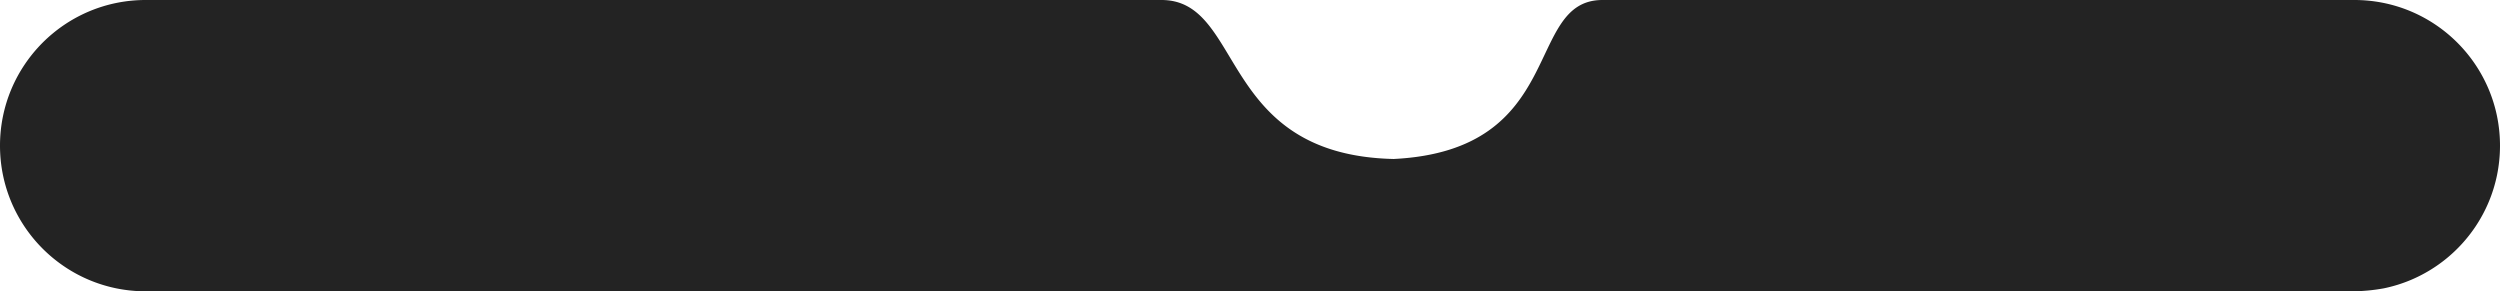<svg xmlns="http://www.w3.org/2000/svg" width="1519" height="177" viewBox="0 0 1519 177">
  <path id="Path_2" data-name="Path 2"
  d="M1428.5,285H88.5a89.162,89.162,0,0,1-17.836-1.8,88.012,88.012,0,0,1-31.645-13.317A88.763,88.763,0,0,1,6.955,230.948,88.056,88.056,0,0,1,1.8,214.335a89.363,89.363,0,0,1,0-35.672,88.008,88.008,0,0,1,
  13.316-31.645,88.759,88.759,0,0,1,38.937-32.064A88.058,88.058,0,0,1,70.664,109.8,89.161,89.161,0,0,1,88.5,
  108H705.724c50.416,
  0,34.188,94.166,141.027,96.6,106.111-5.252,79.027-96.6,126.924-96.6H1430.5a89.161,89.161,0,0,1,17.836,1.8,88.01,88.01,0,0,1,31.646,13.316,88.758,88.758,0,0,1,
  32.064,38.937,88.072,88.072,0,0,1,5.157,16.612,89.364,89.364,0,0,1,0,35.672,88.017,88.017,0,0,1-13.317,31.646,88.76,88.76,0,0,1-38.938,32.064,88.055,88.055,
  0,0,1-16.612,
  5.157A110.068,110.068,0,0,1,1428.5,285Z" transform="translate(0 -108)" fill="#232323"/>
</svg>
